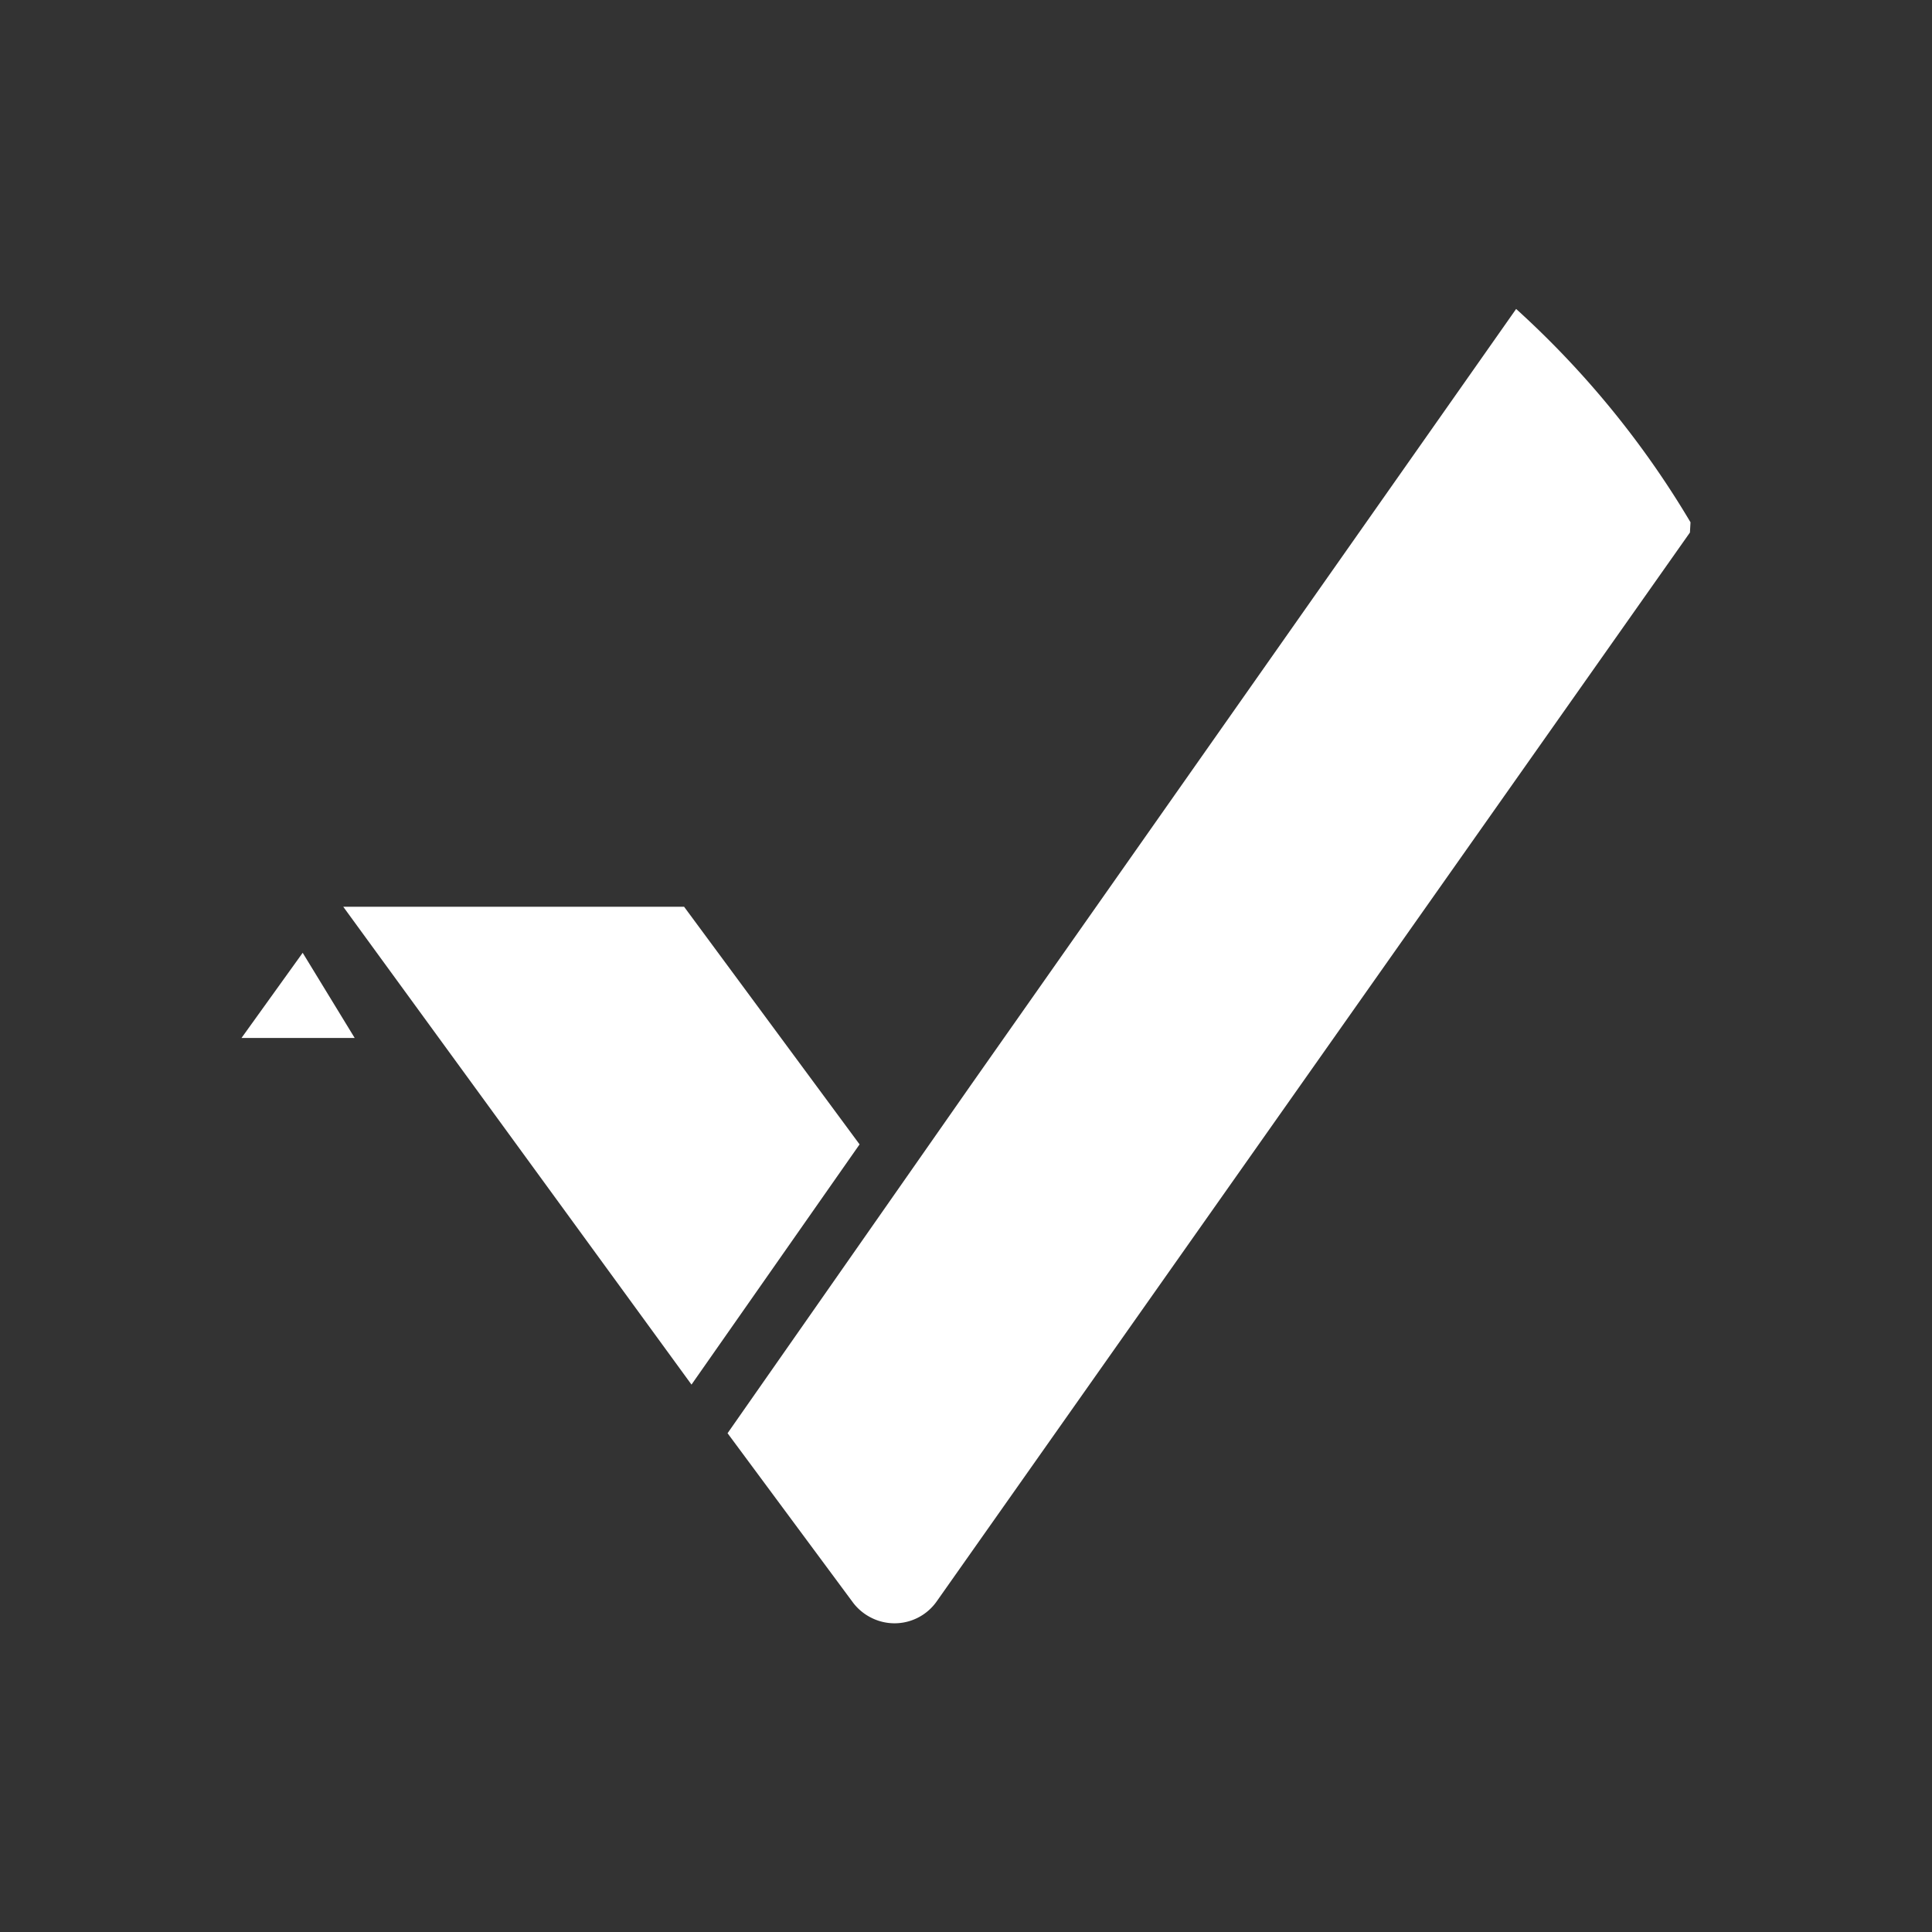 <svg xmlns="http://www.w3.org/2000/svg" width="24" height="24" fill="none" viewBox="0 0 24 24">
    <rect x="0" y="0" width="24" height="24" fill="#333333" stroke="none"/>
    <path fill="#fff" d="M4.264 11.264h4.234l2.18 2.952L8.59 17.2zm.157 1.63H3l.76-1.058.646 1.058zm4.617 4.91 3.019-4.32 6.777-9.646c.85.77 1.581 1.663 2.166 2.65l-.007.127L11.631 19.9a.64.64 0 0 1-.8.2.65.65 0 0 1-.23-.186z"/>
</svg>
